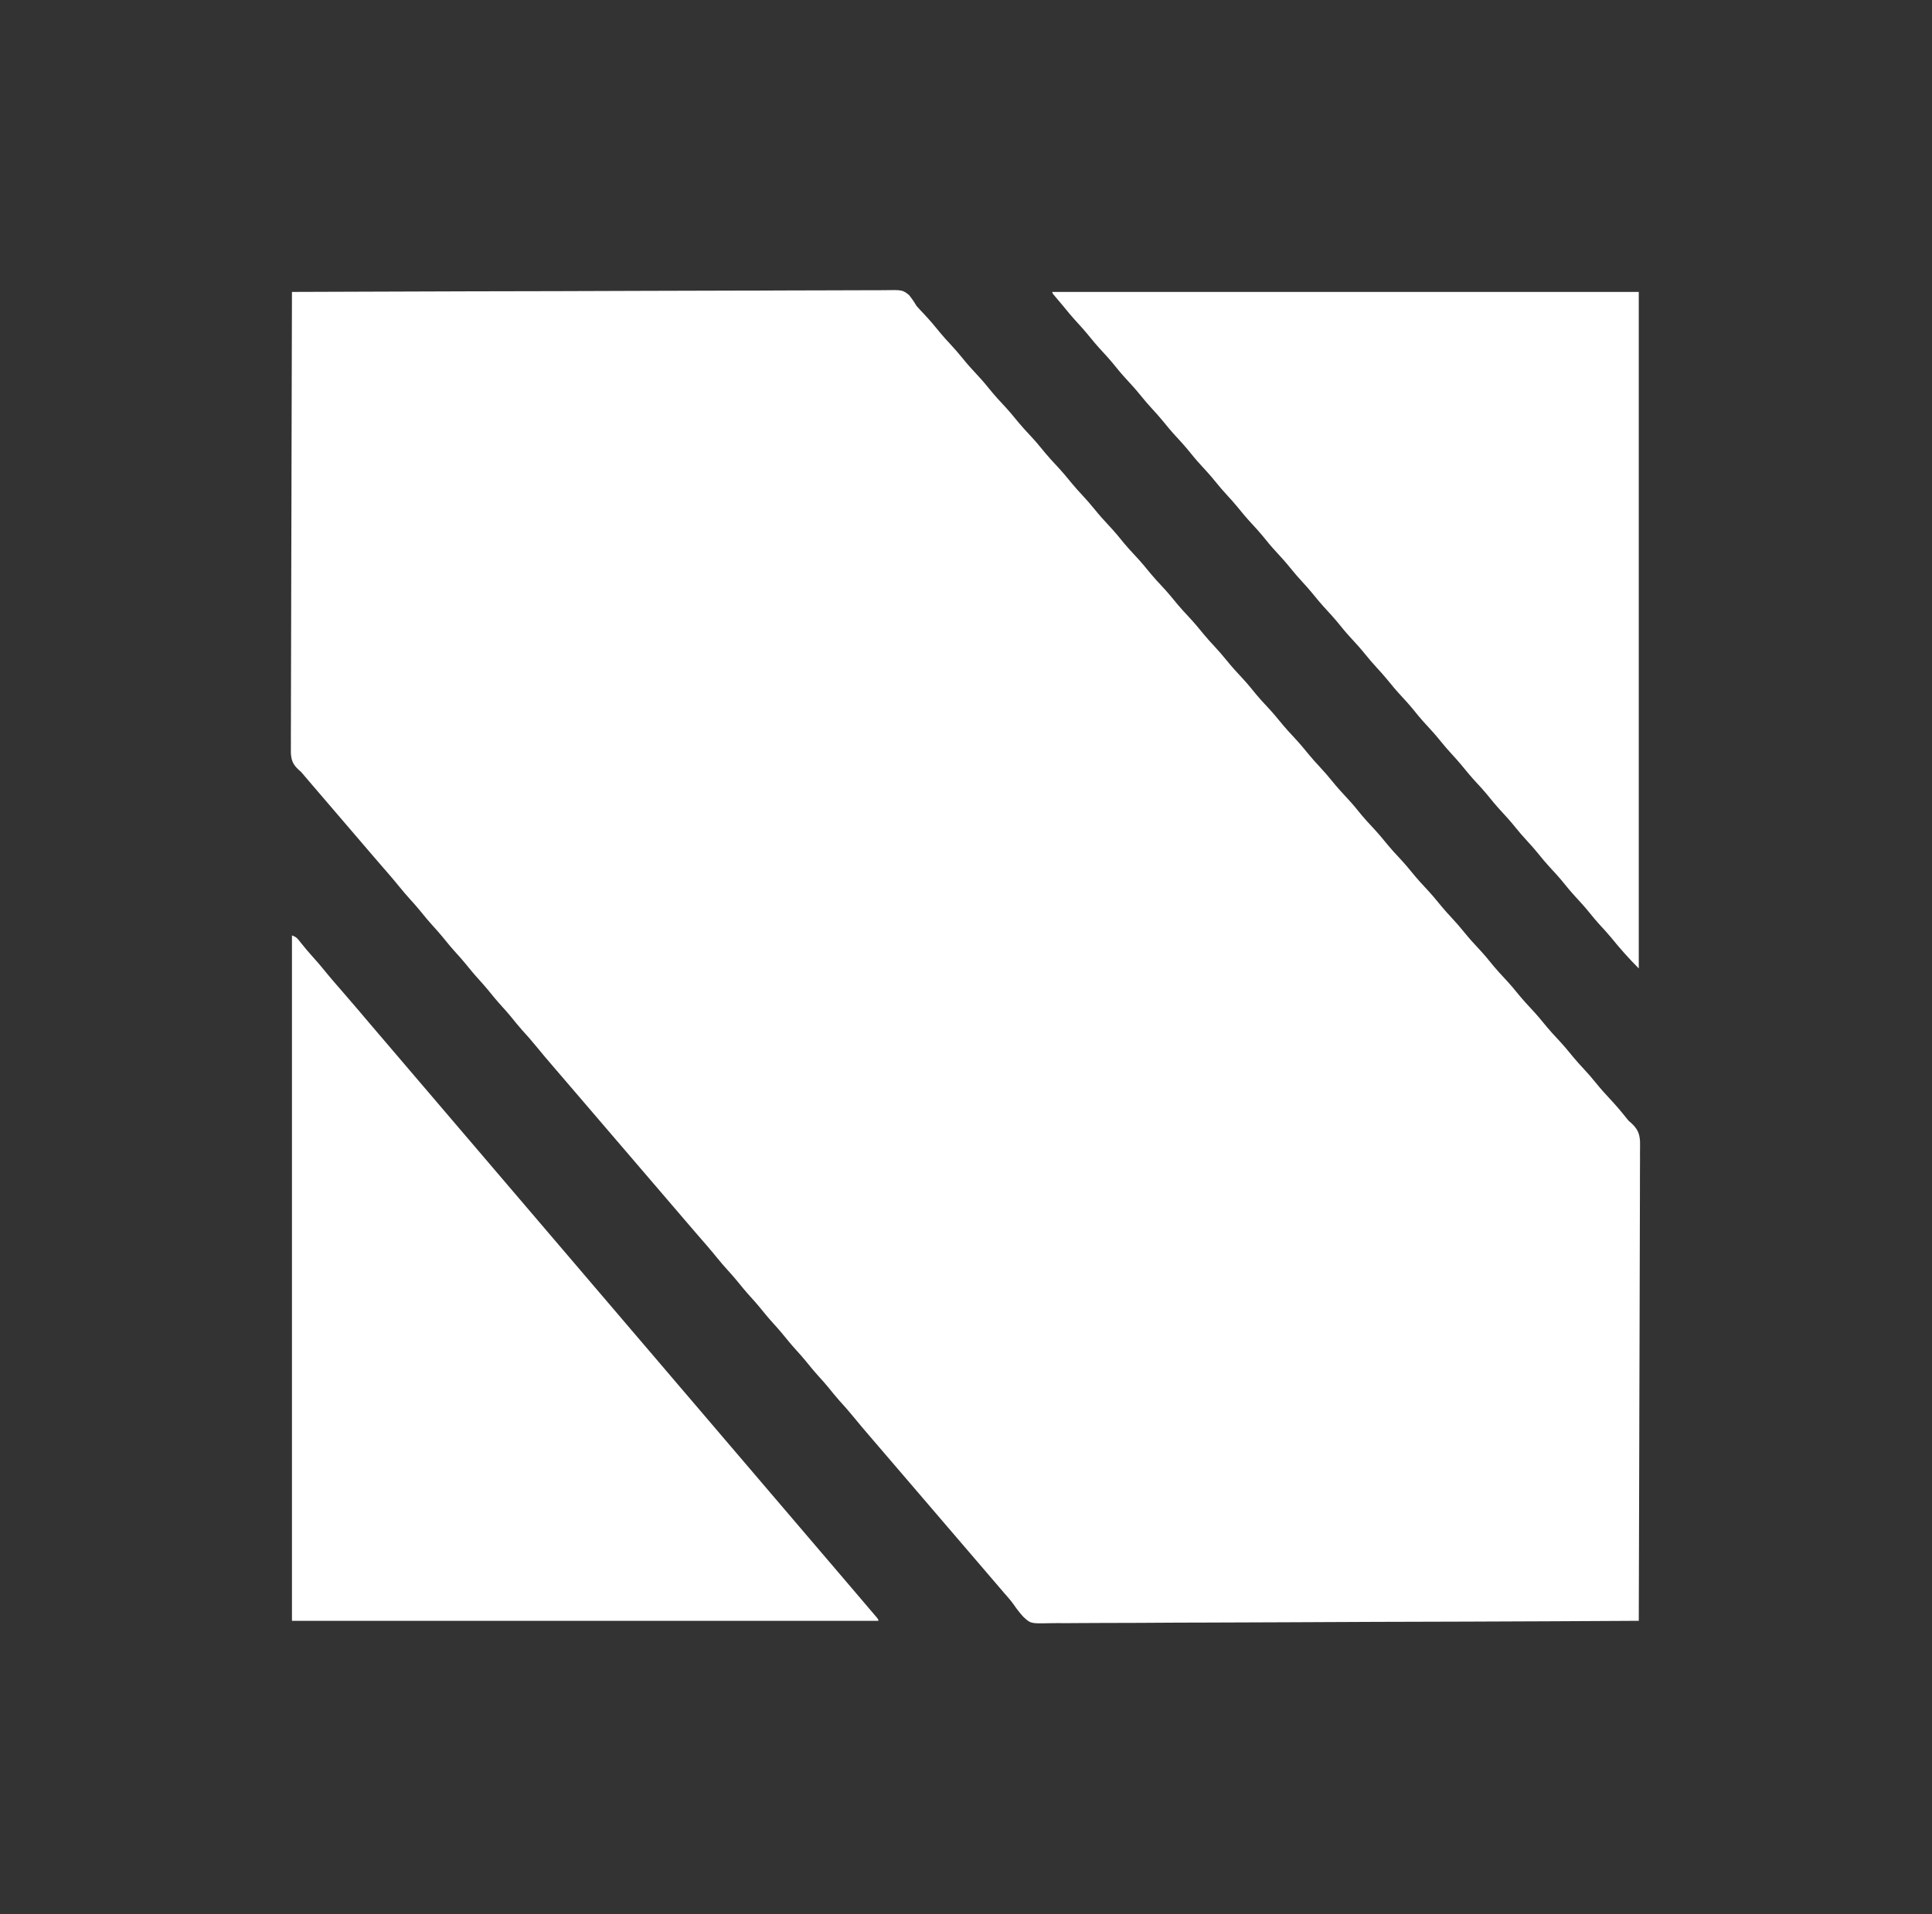 <?xml version="1.0" encoding="UTF-8"?>
<svg version="1.1" xmlns="http://www.w3.org/2000/svg" width="1522" height="1508">
<rect width="100%" height="100%" fill="#333333" stroke="none"/>
<path d="M0 0 C45.921 -0.188 91.841 -0.363 137.762 -0.466 C138.442 -0.467 139.121 -0.469 139.822 -0.47 C154.593 -0.503 169.364 -0.534 184.134 -0.562 C191.378 -0.575 198.622 -0.59 205.865 -0.604 C206.586 -0.606 207.307 -0.607 208.05 -0.609 C231.413 -0.655 254.777 -0.738 278.14 -0.839 C302.15 -0.943 326.159 -1.011 350.168 -1.033 C353.56 -1.036 356.951 -1.04 360.342 -1.044 C361.343 -1.045 361.343 -1.045 362.365 -1.046 C372.443 -1.058 382.521 -1.102 392.599 -1.163 C404.066 -1.232 415.532 -1.265 426.998 -1.249 C432.851 -1.241 438.702 -1.252 444.555 -1.311 C449.913 -1.365 455.269 -1.368 460.627 -1.33 C462.565 -1.325 464.504 -1.339 466.442 -1.374 C480.937 -1.617 480.937 -1.617 486.08 2.413 C488.358 5.173 490.184 7.925 492 11 C493.028 12.207 494.082 13.394 495.188 14.531 C495.654 15.026 496.12 15.52 496.6 16.03 C497.062 16.515 497.524 17 498 17.5 C502.463 22.257 506.638 27.165 510.723 32.254 C513.218 35.263 515.838 38.139 518.5 41 C521.952 44.709 525.265 48.485 528.438 52.438 C532.281 57.216 536.37 61.692 540.558 66.164 C544.46 70.353 548.073 74.722 551.656 79.188 C554.332 82.398 557.144 85.45 560 88.5 C564.438 93.239 568.591 98.121 572.656 103.188 C575.332 106.398 578.144 109.45 581 112.5 C585.438 117.239 589.591 122.121 593.656 127.188 C596.332 130.398 599.144 133.45 602 136.5 C606.459 141.261 610.638 146.165 614.723 151.254 C617.218 154.263 619.838 157.139 622.5 160 C625.952 163.709 629.265 167.485 632.438 171.438 C636.281 176.216 640.37 180.692 644.558 185.164 C648.46 189.353 652.073 193.722 655.656 198.188 C658.332 201.398 661.144 204.45 664 207.5 C668.438 212.239 672.591 217.121 676.656 222.188 C679.332 225.398 682.144 228.45 685 231.5 C689.438 236.239 693.591 241.121 697.656 246.188 C700.332 249.398 703.144 252.45 706 255.5 C710.459 260.261 714.638 265.165 718.723 270.254 C721.218 273.263 723.838 276.139 726.5 279 C729.952 282.709 733.265 286.485 736.438 290.438 C740.281 295.216 744.37 299.692 748.558 304.164 C752.46 308.353 756.073 312.722 759.656 317.188 C762.332 320.398 765.144 323.45 768 326.5 C772.438 331.239 776.591 336.121 780.656 341.188 C783.332 344.398 786.144 347.45 789 350.5 C793.459 355.261 797.638 360.165 801.723 365.254 C804.218 368.263 806.838 371.139 809.5 374 C812.952 377.709 816.265 381.485 819.438 385.438 C823.281 390.216 827.37 394.692 831.558 399.164 C835.46 403.353 839.073 407.722 842.656 412.188 C845.332 415.398 848.144 418.45 851 421.5 C855.438 426.239 859.591 431.121 863.656 436.188 C866.332 439.398 869.144 442.45 872 445.5 C876.438 450.239 880.591 455.121 884.656 460.188 C887.332 463.398 890.144 466.45 893 469.5 C897.459 474.261 901.638 479.165 905.723 484.254 C908.218 487.263 910.838 490.139 913.5 493 C916.952 496.709 920.265 500.485 923.438 504.438 C927.281 509.216 931.37 513.692 935.558 518.164 C939.46 522.353 943.073 526.722 946.656 531.188 C949.332 534.398 952.144 537.45 955 540.5 C959.438 545.239 963.591 550.121 967.656 555.188 C970.332 558.398 973.144 561.45 976 564.5 C980.438 569.239 984.591 574.121 988.656 579.188 C991.332 582.398 994.144 585.45 997 588.5 C1001.459 593.261 1005.638 598.165 1009.723 603.254 C1012.218 606.263 1014.838 609.139 1017.5 612 C1020.952 615.709 1024.265 619.485 1027.438 623.438 C1030.803 627.622 1034.332 631.583 1038 635.5 C1042.434 640.236 1046.636 645.087 1050.672 650.172 C1052.813 652.931 1052.813 652.931 1054.944 654.693 C1059.731 659.169 1061.554 662.537 1061.984 669.12 C1062.047 671.982 1062.009 674.837 1061.962 677.698 C1061.966 679.294 1061.973 680.89 1061.983 682.486 C1062.001 686.856 1061.969 691.224 1061.929 695.594 C1061.894 700.311 1061.906 705.029 1061.912 709.747 C1061.916 717.915 1061.891 726.083 1061.846 734.252 C1061.781 746.062 1061.76 757.872 1061.75 769.682 C1061.732 788.845 1061.679 808.007 1061.604 827.169 C1061.53 845.781 1061.473 864.393 1061.439 883.005 C1061.437 884.152 1061.435 885.3 1061.433 886.482 C1061.423 892.24 1061.413 897.997 1061.403 903.755 C1061.32 951.503 1061.179 999.252 1061 1047 C1015.327 1047.257 969.653 1047.496 923.979 1047.635 C923.303 1047.637 922.627 1047.639 921.93 1047.641 C907.231 1047.686 892.533 1047.728 877.834 1047.766 C870.626 1047.785 863.417 1047.804 856.209 1047.824 C855.491 1047.826 854.774 1047.828 854.035 1047.83 C830.796 1047.894 807.558 1048.006 784.32 1048.144 C760.433 1048.286 736.547 1048.378 712.661 1048.409 C709.285 1048.413 705.909 1048.418 702.533 1048.423 C701.536 1048.425 701.536 1048.425 700.52 1048.426 C689.177 1048.445 677.836 1048.525 666.494 1048.619 C656.405 1048.698 646.317 1048.722 636.228 1048.703 C630.407 1048.693 624.588 1048.708 618.767 1048.788 C613.433 1048.861 608.103 1048.865 602.768 1048.813 C600.843 1048.807 598.918 1048.826 596.994 1048.873 C581.923 1049.221 581.923 1049.221 576.103 1043.788 C573.243 1040.702 570.773 1037.408 568.388 1033.946 C566.117 1030.761 563.522 1027.869 560.938 1024.938 C559.945 1023.781 558.954 1022.624 557.965 1021.465 C554.979 1017.975 551.99 1014.487 549 1011 C548 1009.833 547 1008.667 546 1007.5 C545.505 1006.923 545.01 1006.345 544.5 1005.75 C519 976 493.5 946.25 468 916.5 C467.505 915.922 467.01 915.345 466.499 914.749 C465.502 913.585 464.504 912.421 463.507 911.257 C460.973 908.299 458.436 905.345 455.895 902.395 C451.304 897.062 446.742 891.718 442.312 886.25 C438.763 881.875 435.044 877.695 431.25 873.531 C428.131 870.022 425.203 866.368 422.25 862.719 C420.065 860.079 417.808 857.533 415.5 855 C411.581 850.7 407.908 846.241 404.25 841.719 C402.065 839.079 399.808 836.533 397.5 834 C393.581 829.7 389.908 825.241 386.25 820.719 C384.065 818.079 381.808 815.533 379.5 813 C375.581 808.7 371.908 804.241 368.25 799.719 C366.065 797.079 363.808 794.533 361.5 792 C357.581 787.7 353.908 783.241 350.25 778.719 C348.065 776.079 345.808 773.533 343.5 771 C340.477 767.68 337.575 764.302 334.75 760.812 C329.535 754.373 324.087 748.145 318.646 741.896 C316.064 738.921 313.499 735.931 310.938 732.938 C310.447 732.364 309.956 731.791 309.45 731.2 C308.461 730.045 307.472 728.889 306.484 727.734 C303.991 724.821 301.495 721.911 299 719 C298 717.833 297 716.667 296 715.5 C295.505 714.923 295.01 714.345 294.5 713.75 C269 684 243.5 654.25 218 624.5 C217.505 623.922 217.01 623.345 216.499 622.749 C215.502 621.585 214.504 620.421 213.507 619.257 C210.973 616.299 208.436 613.345 205.895 610.395 C201.304 605.062 196.742 599.718 192.312 594.25 C188.763 589.875 185.044 585.695 181.25 581.531 C178.131 578.022 175.203 574.368 172.25 570.719 C170.065 568.079 167.808 565.533 165.5 563 C161.581 558.7 157.908 554.241 154.25 549.719 C152.065 547.079 149.808 544.533 147.5 542 C143.581 537.7 139.908 533.241 136.25 528.719 C134.065 526.079 131.808 523.533 129.5 521 C125.581 516.7 121.908 512.241 118.25 507.719 C116.065 505.079 113.808 502.533 111.5 500 C107.581 495.7 103.908 491.241 100.25 486.719 C98.065 484.079 95.808 481.533 93.5 479 C90.477 475.68 87.575 472.302 84.75 468.812 C79.535 462.373 74.087 456.145 68.646 449.896 C66.064 446.921 63.499 443.931 60.938 440.938 C60.447 440.364 59.956 439.791 59.45 439.2 C58.461 438.045 57.472 436.889 56.484 435.734 C53.991 432.821 51.495 429.911 49 427 C48 425.833 47 424.667 46 423.5 C45.258 422.634 45.258 422.634 44.5 421.75 C28 402.5 28 402.5 26.499 400.749 C25.503 399.587 24.507 398.425 23.511 397.263 C20.947 394.273 18.385 391.282 15.824 388.289 C15.036 387.369 15.036 387.369 14.232 386.43 C13.245 385.276 12.258 384.123 11.271 382.969 C10.815 382.435 10.358 381.901 9.887 381.352 C9.457 380.833 9.027 380.314 8.584 379.779 C7.038 377.966 7.038 377.966 5.216 376.45 C0.85 372.374 -0.499 369.206 -0.861 363.237 C-0.891 360.483 -0.883 357.744 -0.842 354.991 C-0.845 353.458 -0.851 351.925 -0.86 350.392 C-0.876 346.191 -0.848 341.991 -0.812 337.791 C-0.782 333.256 -0.792 328.722 -0.798 324.188 C-0.801 316.335 -0.78 308.484 -0.74 300.632 C-0.683 289.279 -0.665 277.927 -0.656 266.574 C-0.641 248.154 -0.594 229.735 -0.528 211.315 C-0.464 193.424 -0.414 175.533 -0.385 157.642 C-0.383 156.539 -0.381 155.435 -0.379 154.299 C-0.37 148.765 -0.361 143.231 -0.352 137.697 C-0.28 91.798 -0.156 45.899 0 0 Z " fill="#FFFFFF" transform="translate(230,230)"/>
<path d="M0 0 C3.765 1.255 4.694 2.831 7.125 5.938 C10.151 9.732 13.224 13.419 16.5 17 C19.523 20.32 22.425 23.698 25.25 27.188 C30.464 33.625 35.91 39.852 41.349 46.099 C48.251 54.046 55.067 62.067 61.858 70.108 C67.205 76.434 72.603 82.716 78 89 C84.311 96.349 90.608 103.707 96.858 111.108 C102.205 117.434 107.603 123.716 113 130 C119.311 137.349 125.608 144.707 131.858 152.108 C137.205 158.434 142.603 164.716 148 171 C154.311 178.349 160.608 185.707 166.858 193.108 C172.205 199.434 177.603 205.716 183 212 C189.311 219.349 195.608 226.707 201.858 234.108 C207.205 240.434 212.603 246.716 218 253 C224.311 260.349 230.608 267.707 236.858 275.108 C242.205 281.434 247.603 287.716 253 294 C259.311 301.349 265.608 308.707 271.858 316.108 C277.205 322.434 282.603 328.716 288 335 C294.311 342.349 300.608 349.707 306.858 357.108 C312.205 363.434 317.603 369.716 323 376 C329.311 383.349 335.608 390.707 341.858 398.108 C347.205 404.434 352.603 410.716 358 417 C364.311 424.349 370.608 431.707 376.858 439.108 C382.205 445.434 387.603 451.716 393 458 C399.311 465.349 405.608 472.707 411.858 480.108 C417.205 486.434 422.603 492.716 428 499 C434.775 506.889 441.536 514.79 448.242 522.738 C450.198 525.055 452.163 527.363 454.133 529.668 C454.899 530.567 454.899 530.567 455.681 531.484 C456.669 532.642 457.658 533.797 458.649 534.951 C462 538.888 462 538.888 462 540 C309.54 540 157.08 540 0 540 C0 361.8 0 183.6 0 0 Z " fill="#FFFFFF" transform="translate(230,737)"/>
<path d="M0 0 C152.46 0 304.92 0 462 0 C462 175.89 462 351.78 462 533 C454.286 525.286 447.129 517.237 440.281 508.75 C437.138 504.961 433.798 501.367 430.465 497.746 C428.073 495.081 425.807 492.352 423.562 489.562 C419.904 485.027 416.053 480.743 412.086 476.481 C408.305 472.393 404.803 468.12 401.312 463.781 C398.8 460.76 396.176 457.876 393.5 455 C389.21 450.39 385.196 445.622 381.246 440.715 C378.912 437.893 376.48 435.194 374 432.5 C370.726 428.943 367.594 425.328 364.562 421.562 C360.904 417.027 357.053 412.743 353.086 408.481 C349.305 404.393 345.803 400.12 342.312 395.781 C339.8 392.76 337.176 389.876 334.5 387 C330.21 382.39 326.196 377.622 322.246 372.715 C319.912 369.893 317.48 367.194 315 364.5 C311.726 360.943 308.594 357.328 305.562 353.562 C301.904 349.027 298.053 344.743 294.086 340.481 C290.305 336.393 286.803 332.12 283.312 327.781 C280.8 324.76 278.176 321.876 275.5 319 C271.21 314.39 267.196 309.622 263.246 304.715 C260.912 301.893 258.48 299.194 256 296.5 C252.726 292.943 249.594 289.328 246.562 285.562 C242.904 281.027 239.053 276.743 235.086 272.481 C231.305 268.393 227.803 264.12 224.312 259.781 C221.8 256.76 219.176 253.876 216.5 251 C212.21 246.39 208.196 241.622 204.246 236.715 C201.912 233.893 199.48 231.194 197 228.5 C193.726 224.943 190.594 221.328 187.562 217.562 C183.904 213.027 180.053 208.743 176.086 204.481 C172.305 200.393 168.803 196.12 165.312 191.781 C162.8 188.76 160.176 185.876 157.5 183 C153.21 178.39 149.196 173.622 145.246 168.715 C142.912 165.893 140.48 163.194 138 160.5 C134.726 156.943 131.594 153.328 128.562 149.562 C124.904 145.027 121.053 140.743 117.086 136.481 C113.305 132.393 109.803 128.12 106.312 123.781 C103.8 120.76 101.176 117.876 98.5 115 C94.21 110.39 90.196 105.622 86.246 100.715 C83.912 97.893 81.48 95.194 79 92.5 C75.726 88.943 72.594 85.328 69.562 81.562 C65.904 77.027 62.053 72.743 58.086 68.481 C54.305 64.393 50.803 60.12 47.312 55.781 C44.8 52.76 42.176 49.876 39.5 47 C35.21 42.39 31.196 37.622 27.246 32.715 C24.912 29.893 22.48 27.194 20 24.5 C15.837 19.975 11.91 15.308 8.051 10.523 C6.219 8.269 4.346 6.065 2.438 3.875 C0 1 0 1 0 0 Z " fill="#FFFFFF" transform="translate(829,230)"/>
</svg>
